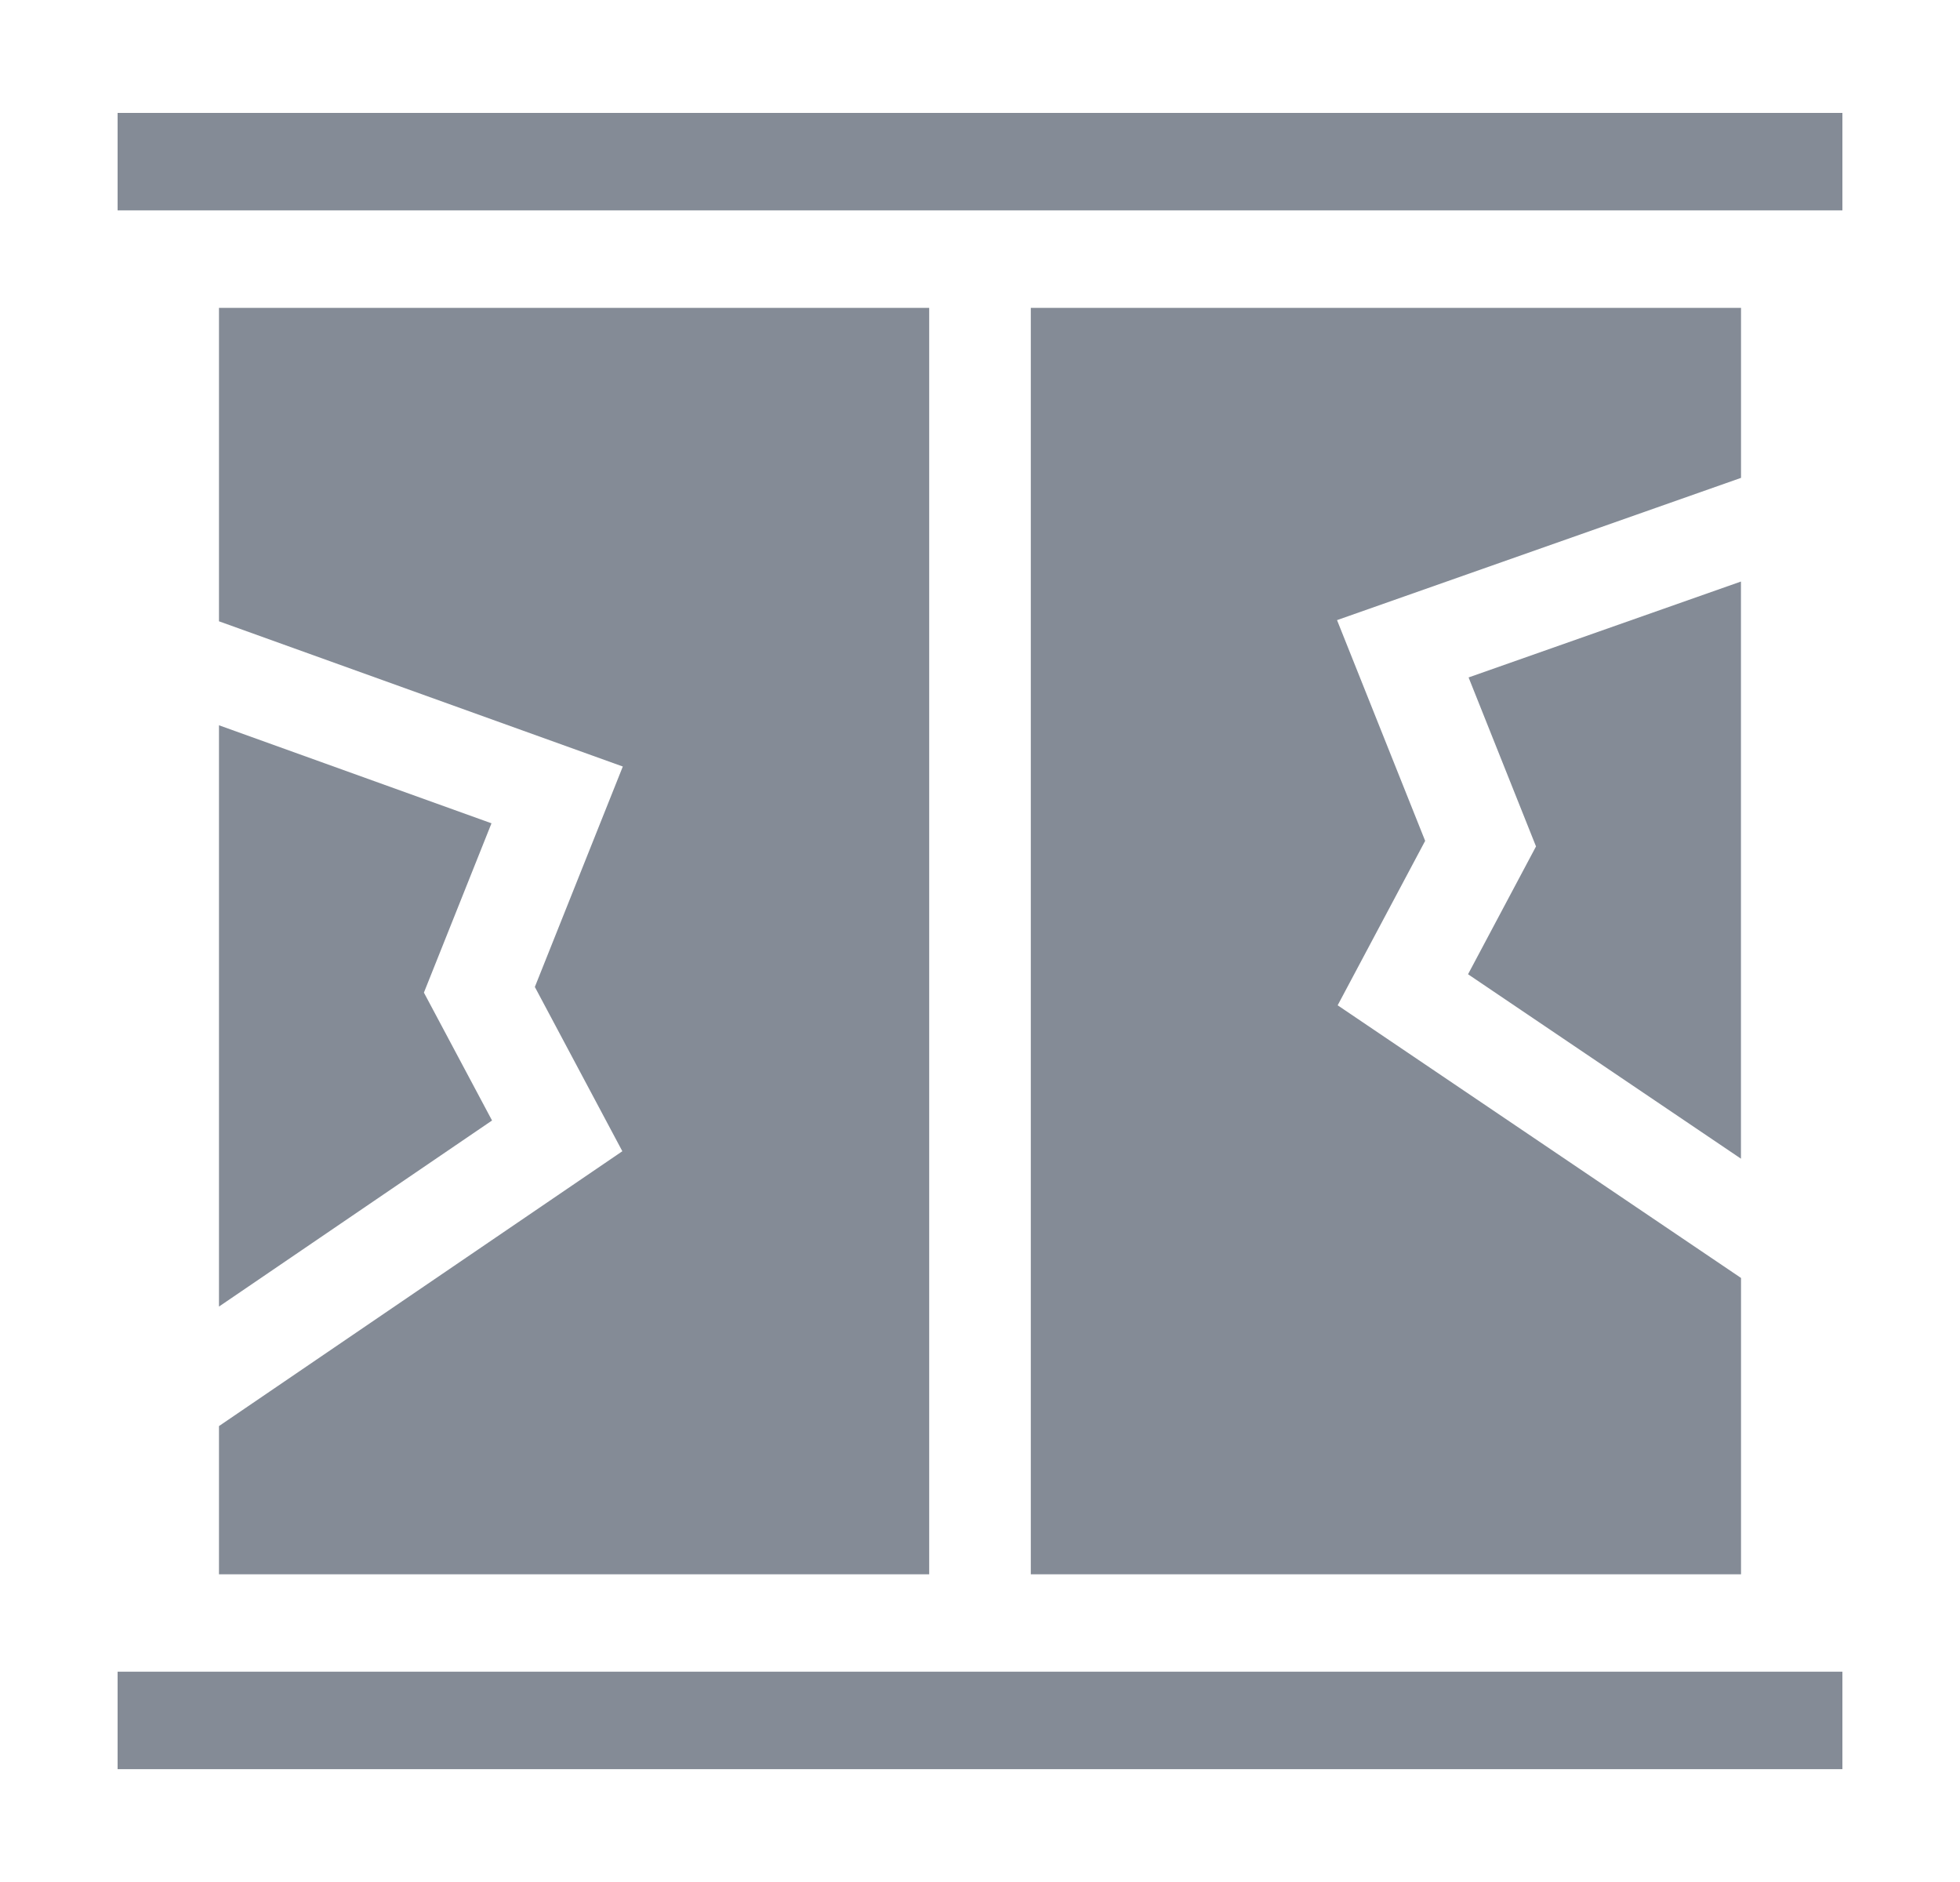 <svg width="25" height="24" viewBox="0 0 25 24" fill="none" xmlns="http://www.w3.org/2000/svg">
<path d="M1.5 1.44H23.5V2.683H1.5V1.44Z" fill="#848B96"/>
<path d="M2.793 20.076H11.852V3.926H2.793V7.923L7.944 9.775L6.822 12.586L7.938 14.681L2.793 18.186V20.076Z" fill="#848B96"/>
<path d="M2.793 9.249V16.662L6.276 14.289L5.407 12.658L6.269 10.499L2.793 9.249Z" fill="#848B96"/>
<path d="M22.207 3.926H13.148V20.076H22.207V16.297L17.062 12.82L18.178 10.723L17.054 7.908L22.207 6.094V3.926Z" fill="#848B96"/>
<path d="M22.206 14.776V7.416L18.732 8.639L19.592 10.794L18.725 12.424L22.206 14.776Z" fill="#848B96"/>
<path d="M1.5 21.318H23.5V22.561H1.5V21.318Z" fill="#848B96"/>
</svg>

